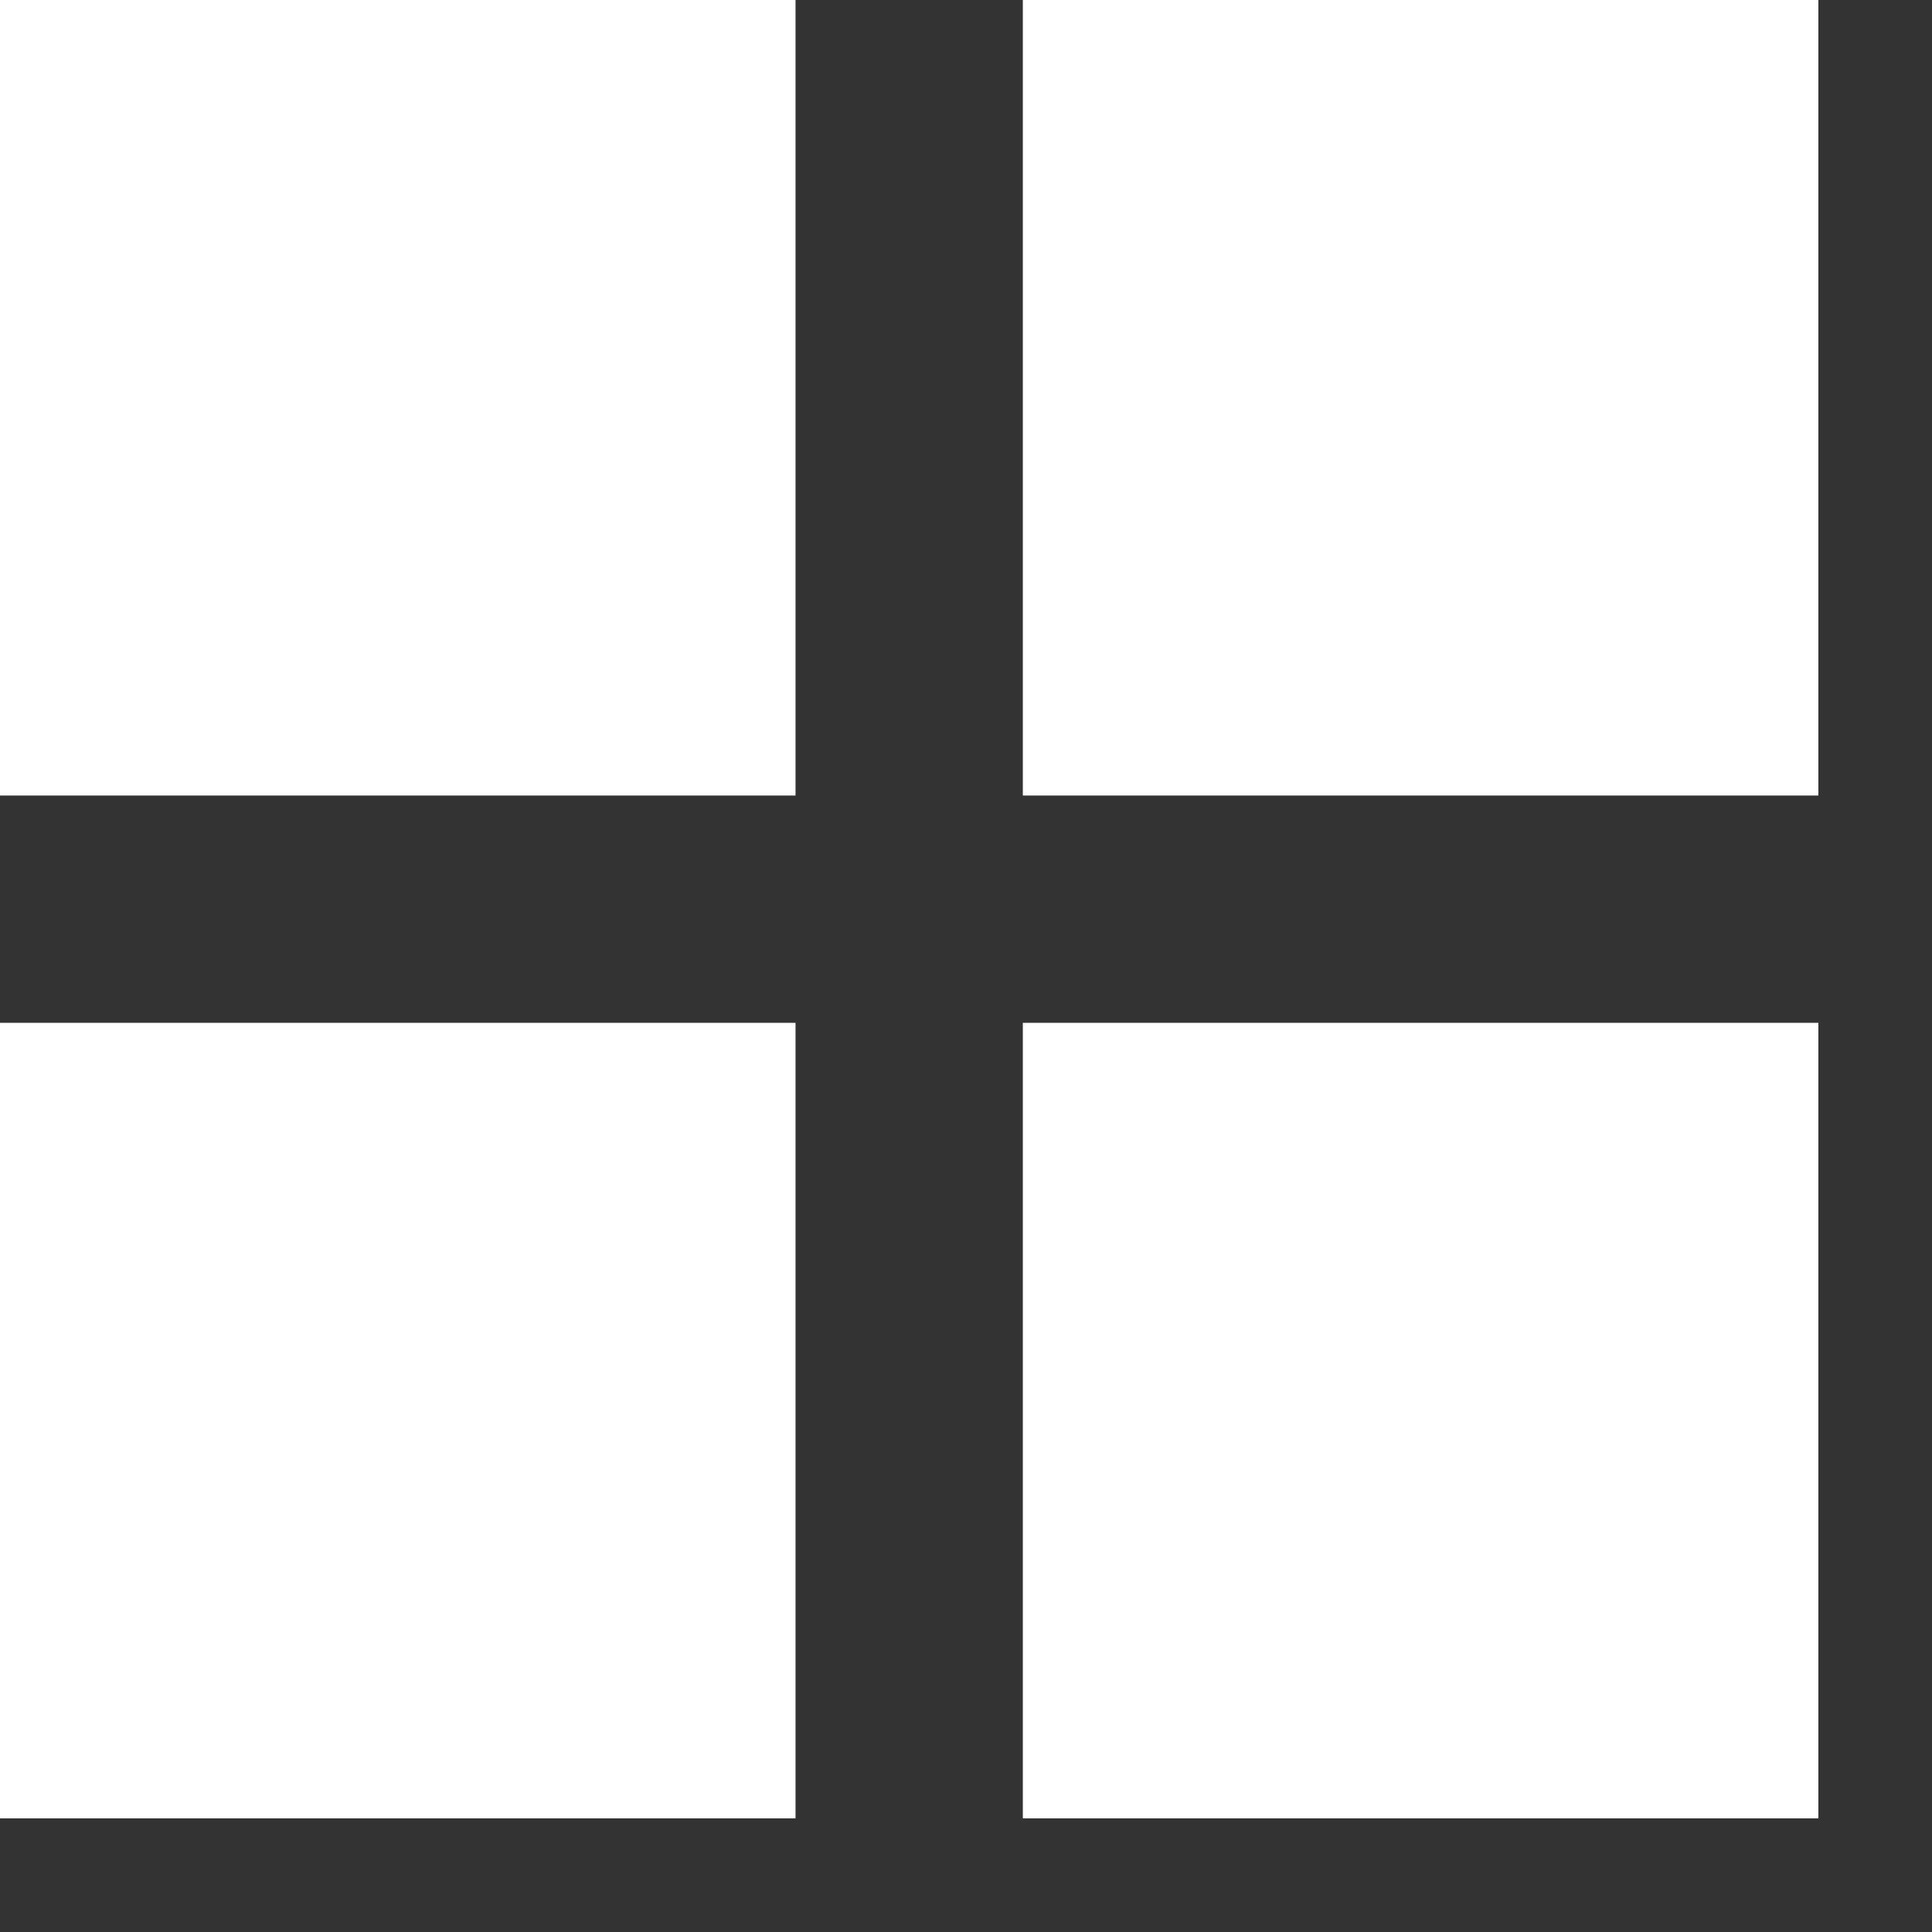 <svg xmlns="http://www.w3.org/2000/svg" width="17" height="17" viewBox="0 0 17 17"><rect x="0" y="0" width="17" height="17" fill="#333333" stroke="none"/><title>layout-grid2-alt</title><path fill="#fff" d="M0 0h7v7H0V0zm9 0v7h7V0H9zM0 16h7V9H0v7zm9 0h7V9H9v7z"/></svg>